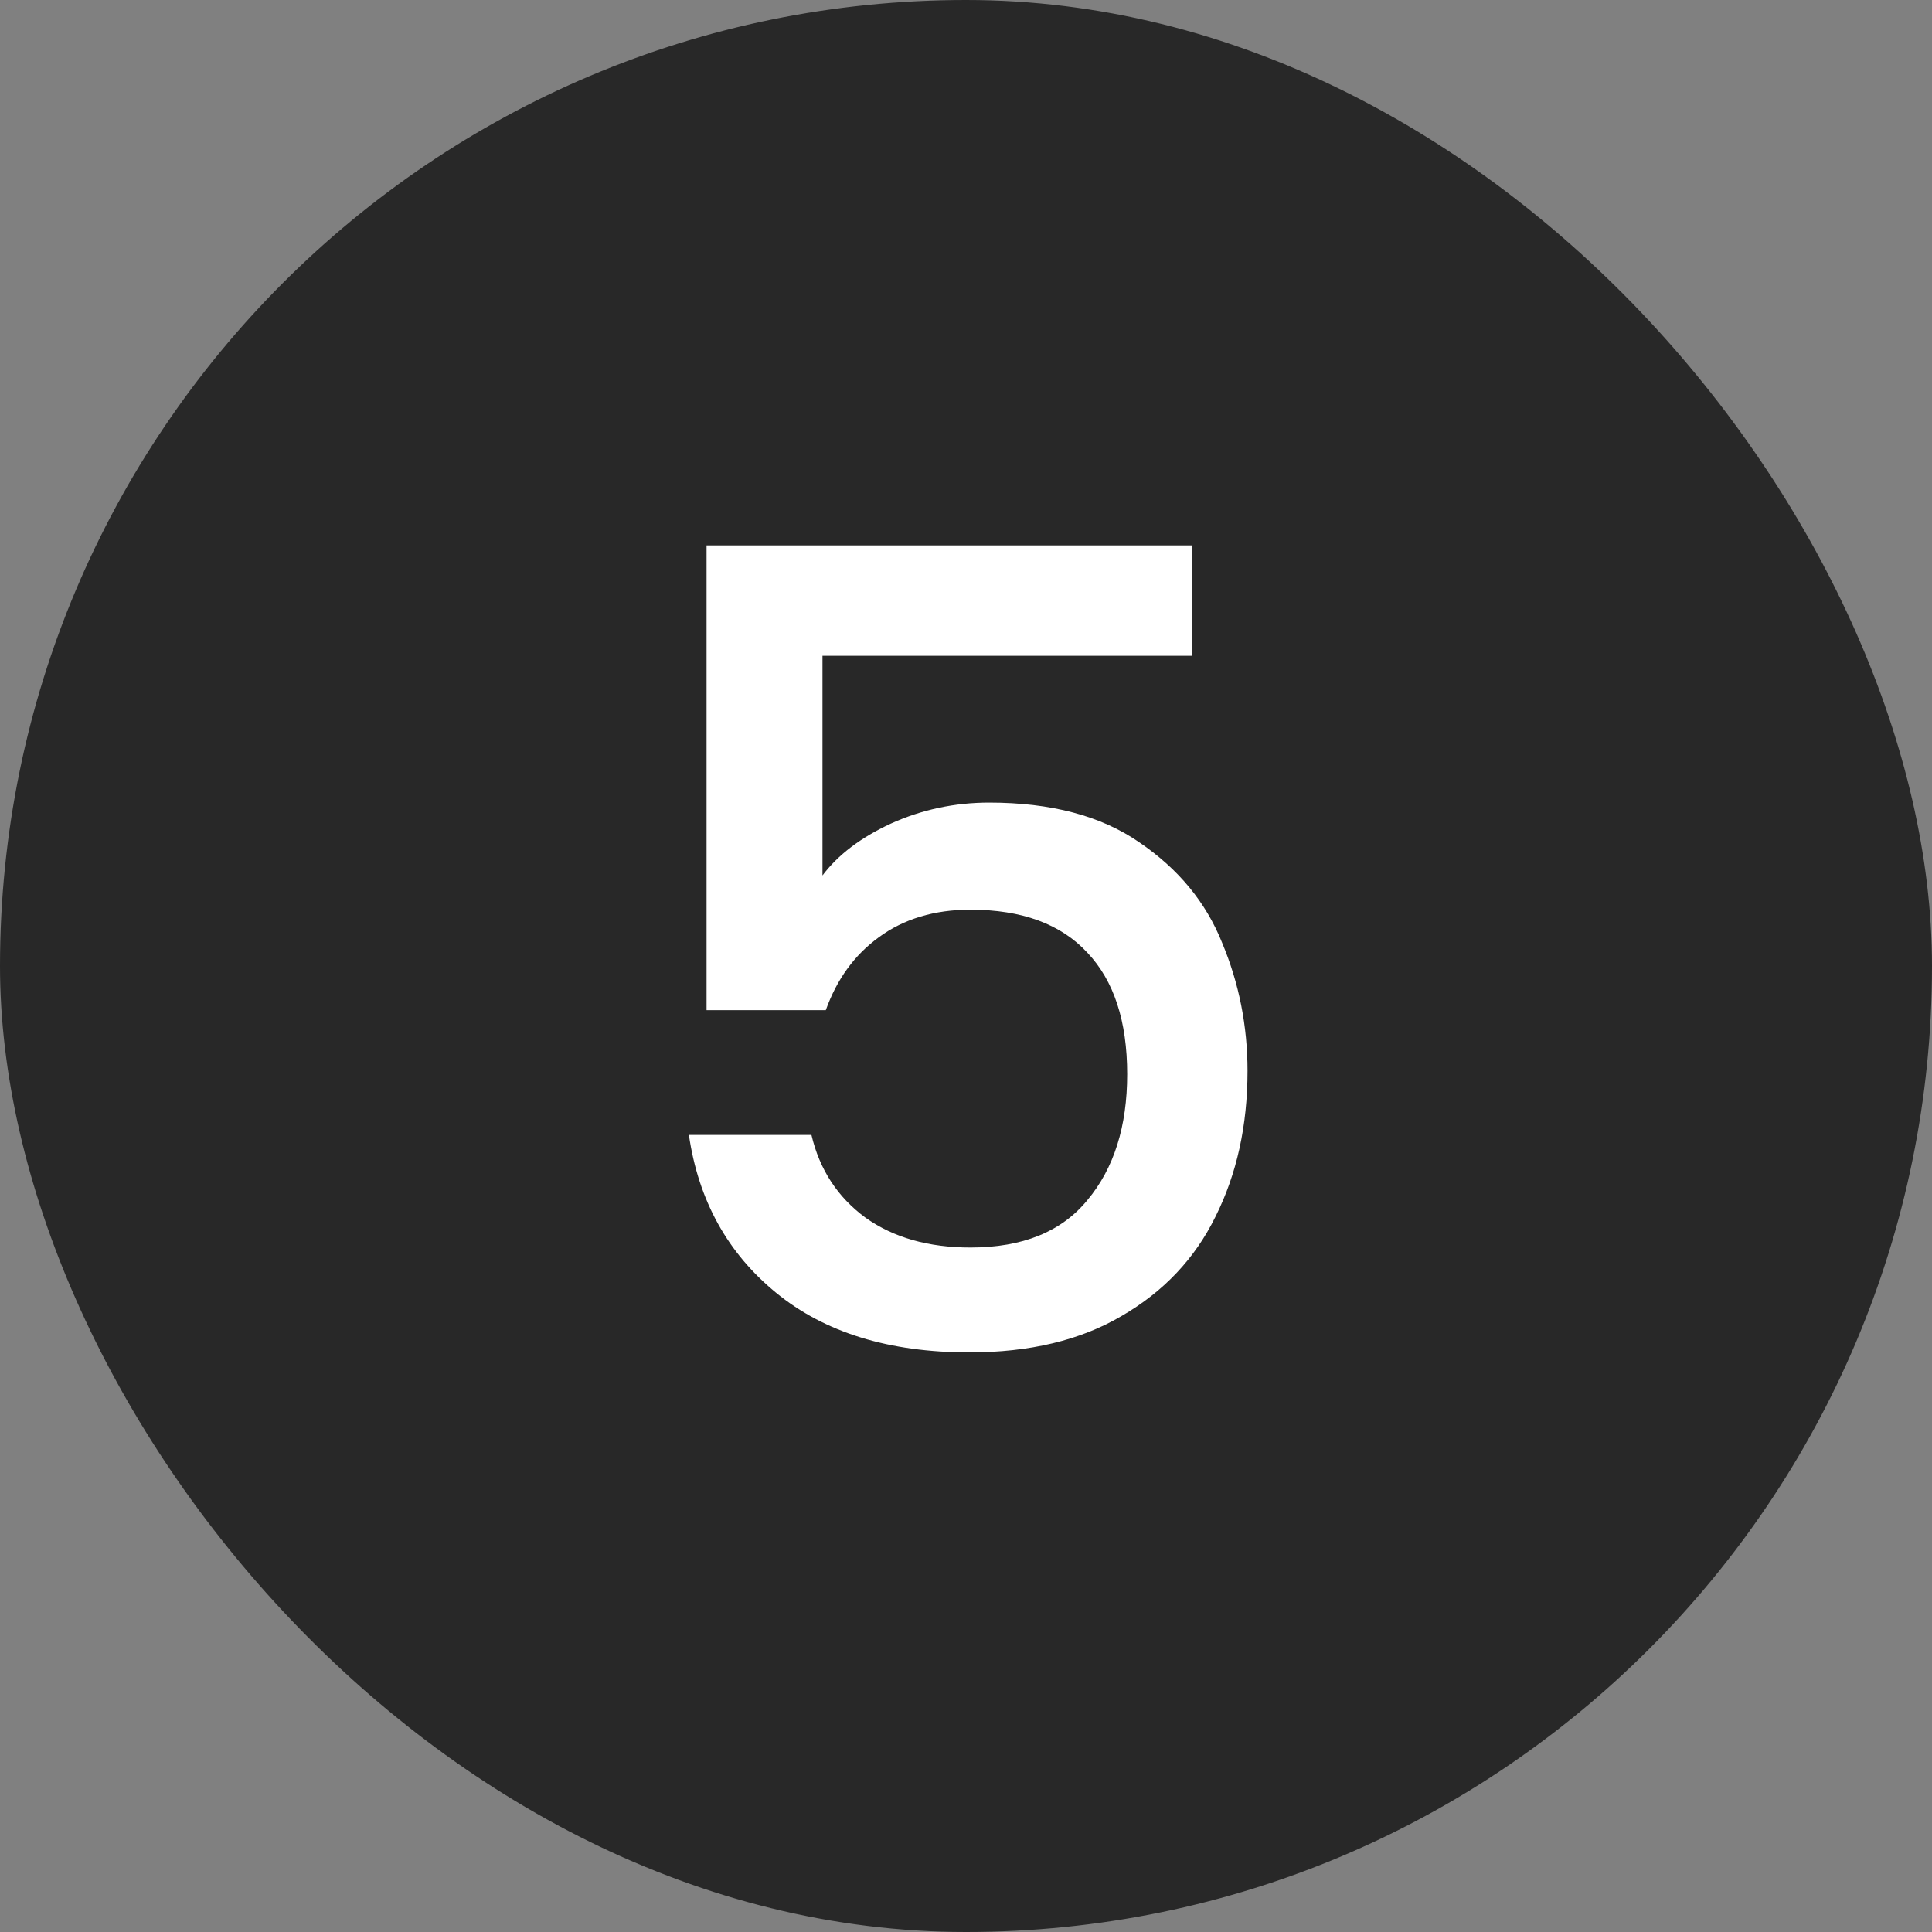 <svg width="35" height="35" viewBox="0 0 35 35" fill="none" xmlns="http://www.w3.org/2000/svg">
<rect x="0" y="0" width="35" height="35" fill="#808080" stroke="none"/>
<rect width="35" height="35" rx="17.5" fill="#282828"/>
<path d="M21.6 11.88H14.9V15.86C15.18 15.487 15.593 15.173 16.14 14.92C16.7 14.667 17.293 14.54 17.92 14.54C19.04 14.54 19.947 14.78 20.64 15.26C21.347 15.74 21.847 16.347 22.14 17.08C22.447 17.813 22.6 18.587 22.6 19.4C22.6 20.387 22.407 21.267 22.02 22.04C21.647 22.8 21.08 23.4 20.32 23.84C19.573 24.28 18.653 24.5 17.56 24.5C16.107 24.5 14.94 24.14 14.06 23.42C13.18 22.7 12.653 21.747 12.48 20.56H14.7C14.847 21.187 15.173 21.687 15.68 22.06C16.187 22.42 16.82 22.6 17.58 22.6C18.527 22.6 19.233 22.313 19.7 21.74C20.18 21.167 20.42 20.407 20.42 19.46C20.42 18.5 20.18 17.767 19.7 17.26C19.22 16.74 18.513 16.48 17.58 16.48C16.927 16.48 16.373 16.647 15.92 16.98C15.48 17.3 15.16 17.74 14.96 18.3H12.8V9.88H21.6V11.88Z" fill="white"/>
</svg>

